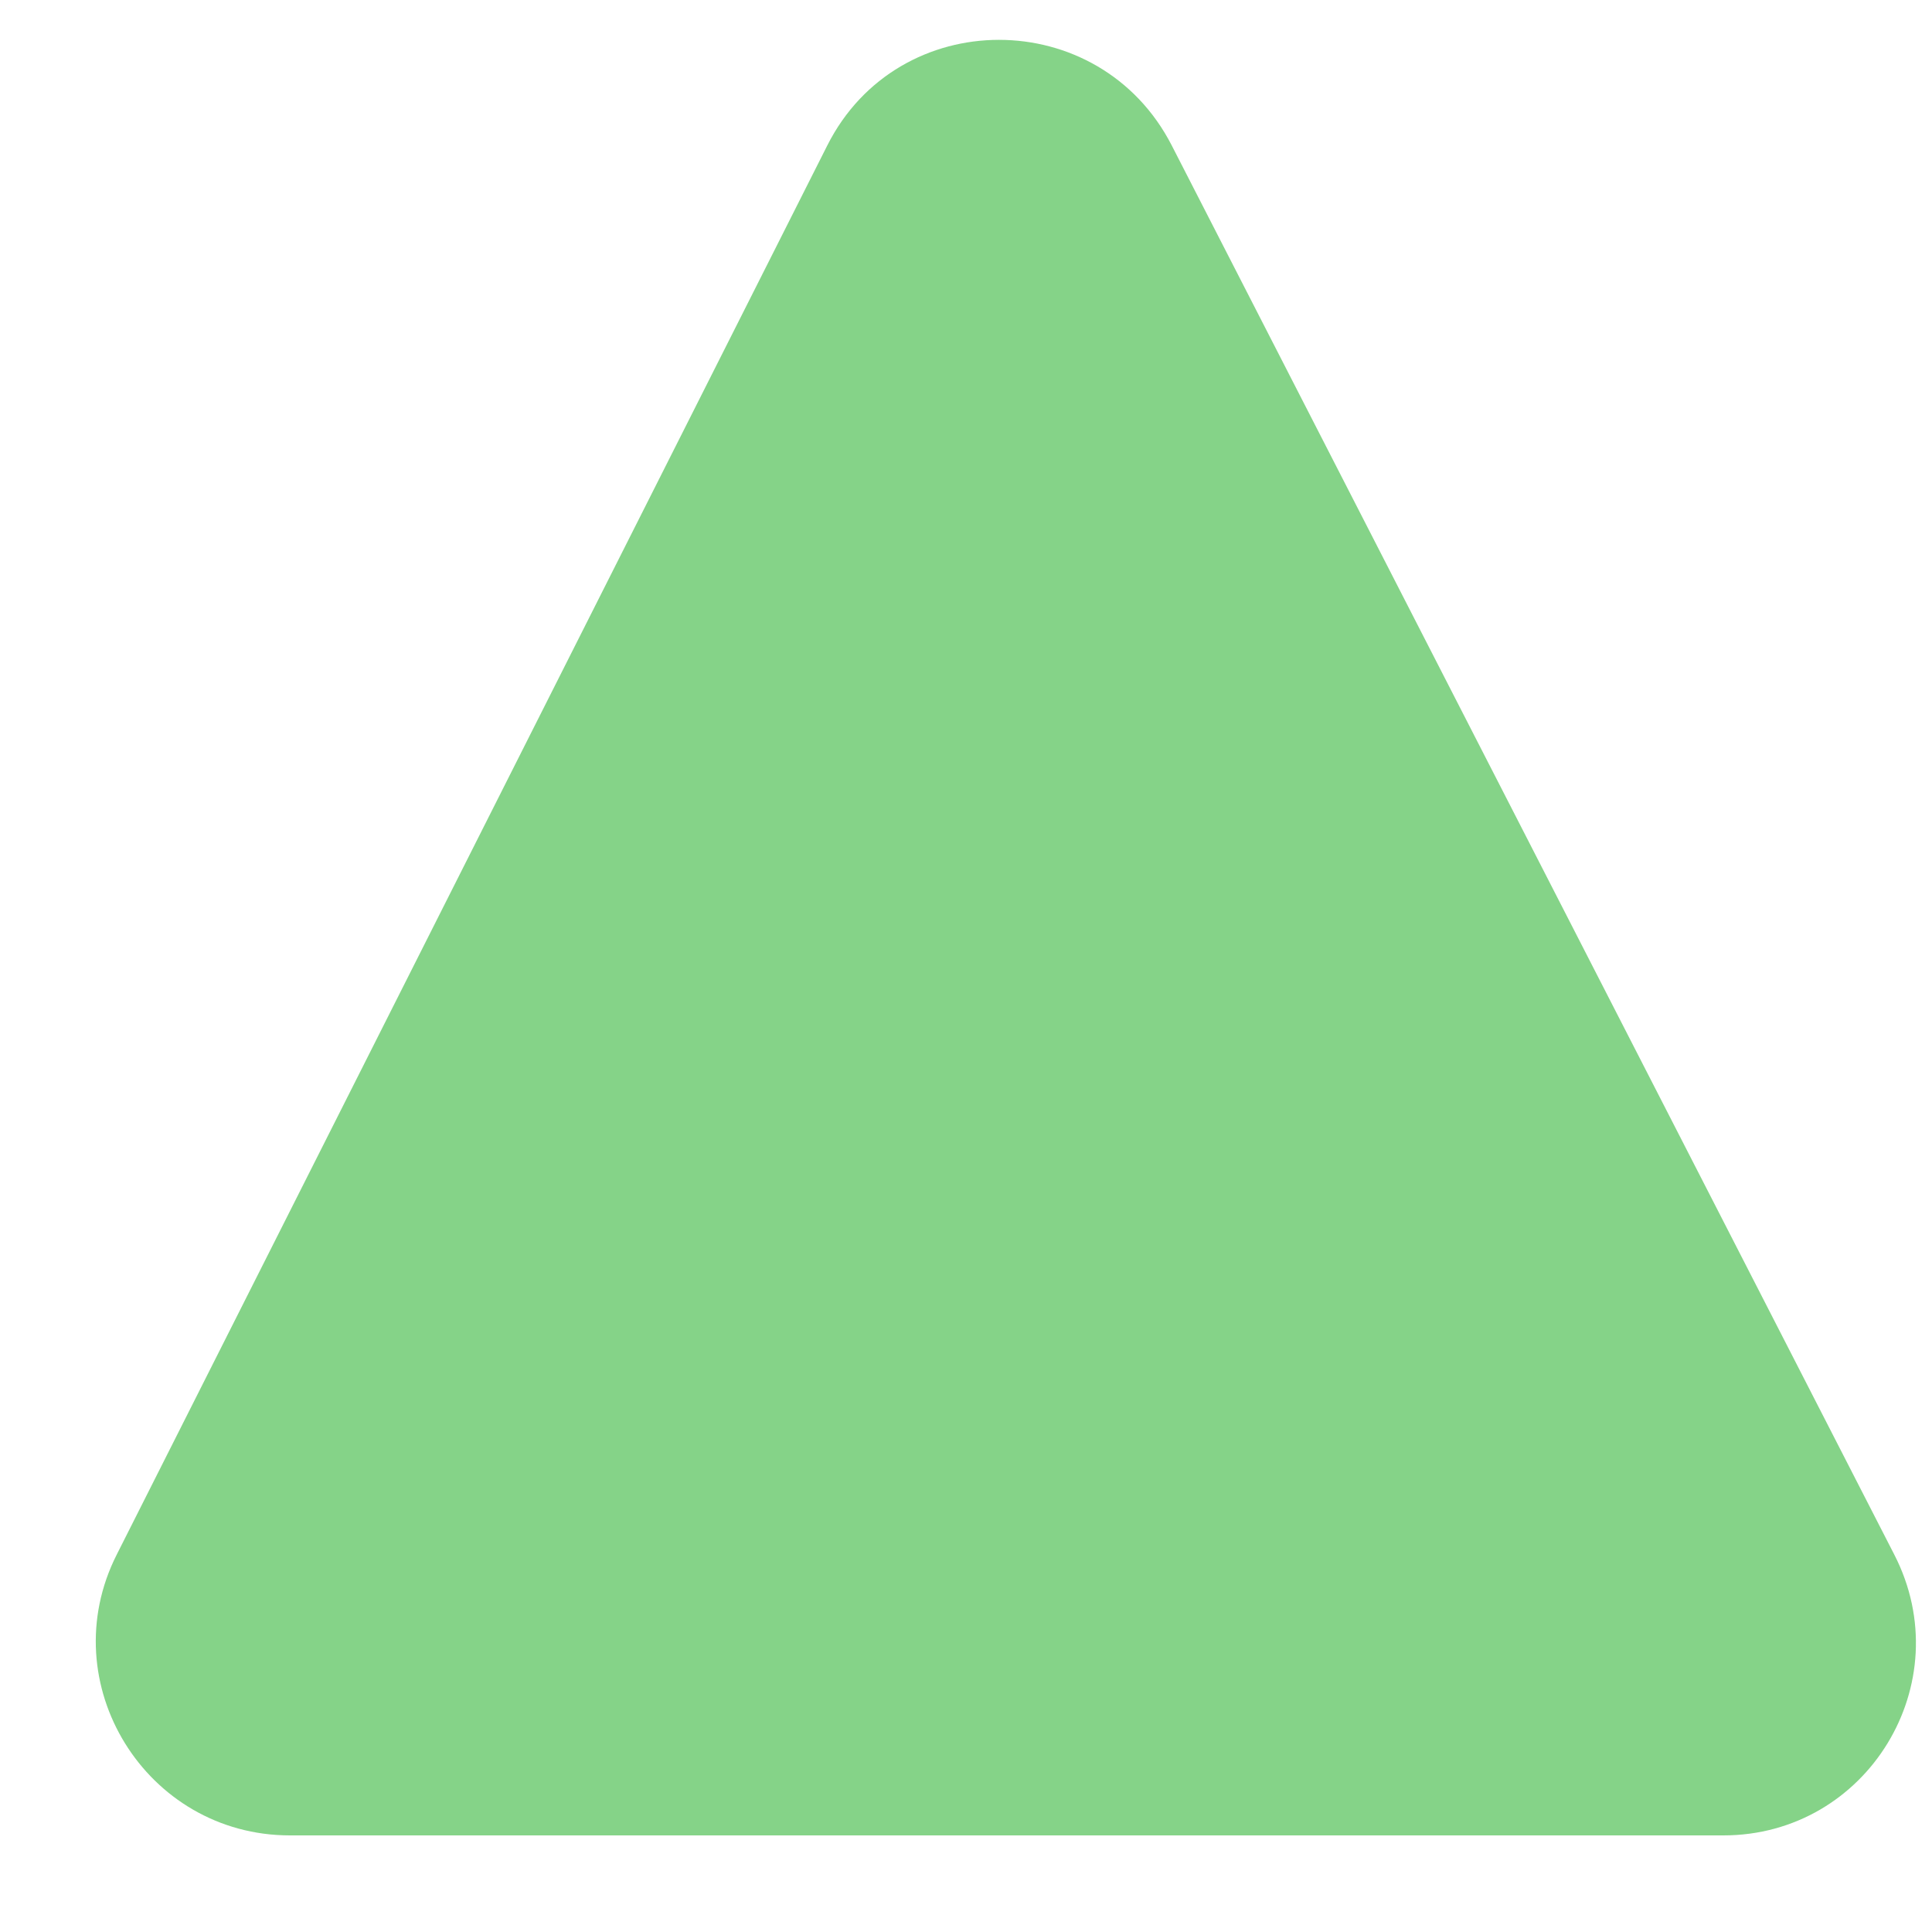 <svg width="10" height="10" viewBox="0 0 10 10" fill="none" xmlns="http://www.w3.org/2000/svg">
<path d="M4.282 0.753C4.649 0.024 5.691 0.024 6.065 0.753L9.805 8.047C10.146 8.712 9.666 9.5 8.92 9.5L1.501 9.5C0.755 9.5 0.268 8.712 0.604 8.047L4.282 0.753Z" fill="#34B53A" fill-opacity="0.6"/>
</svg>
